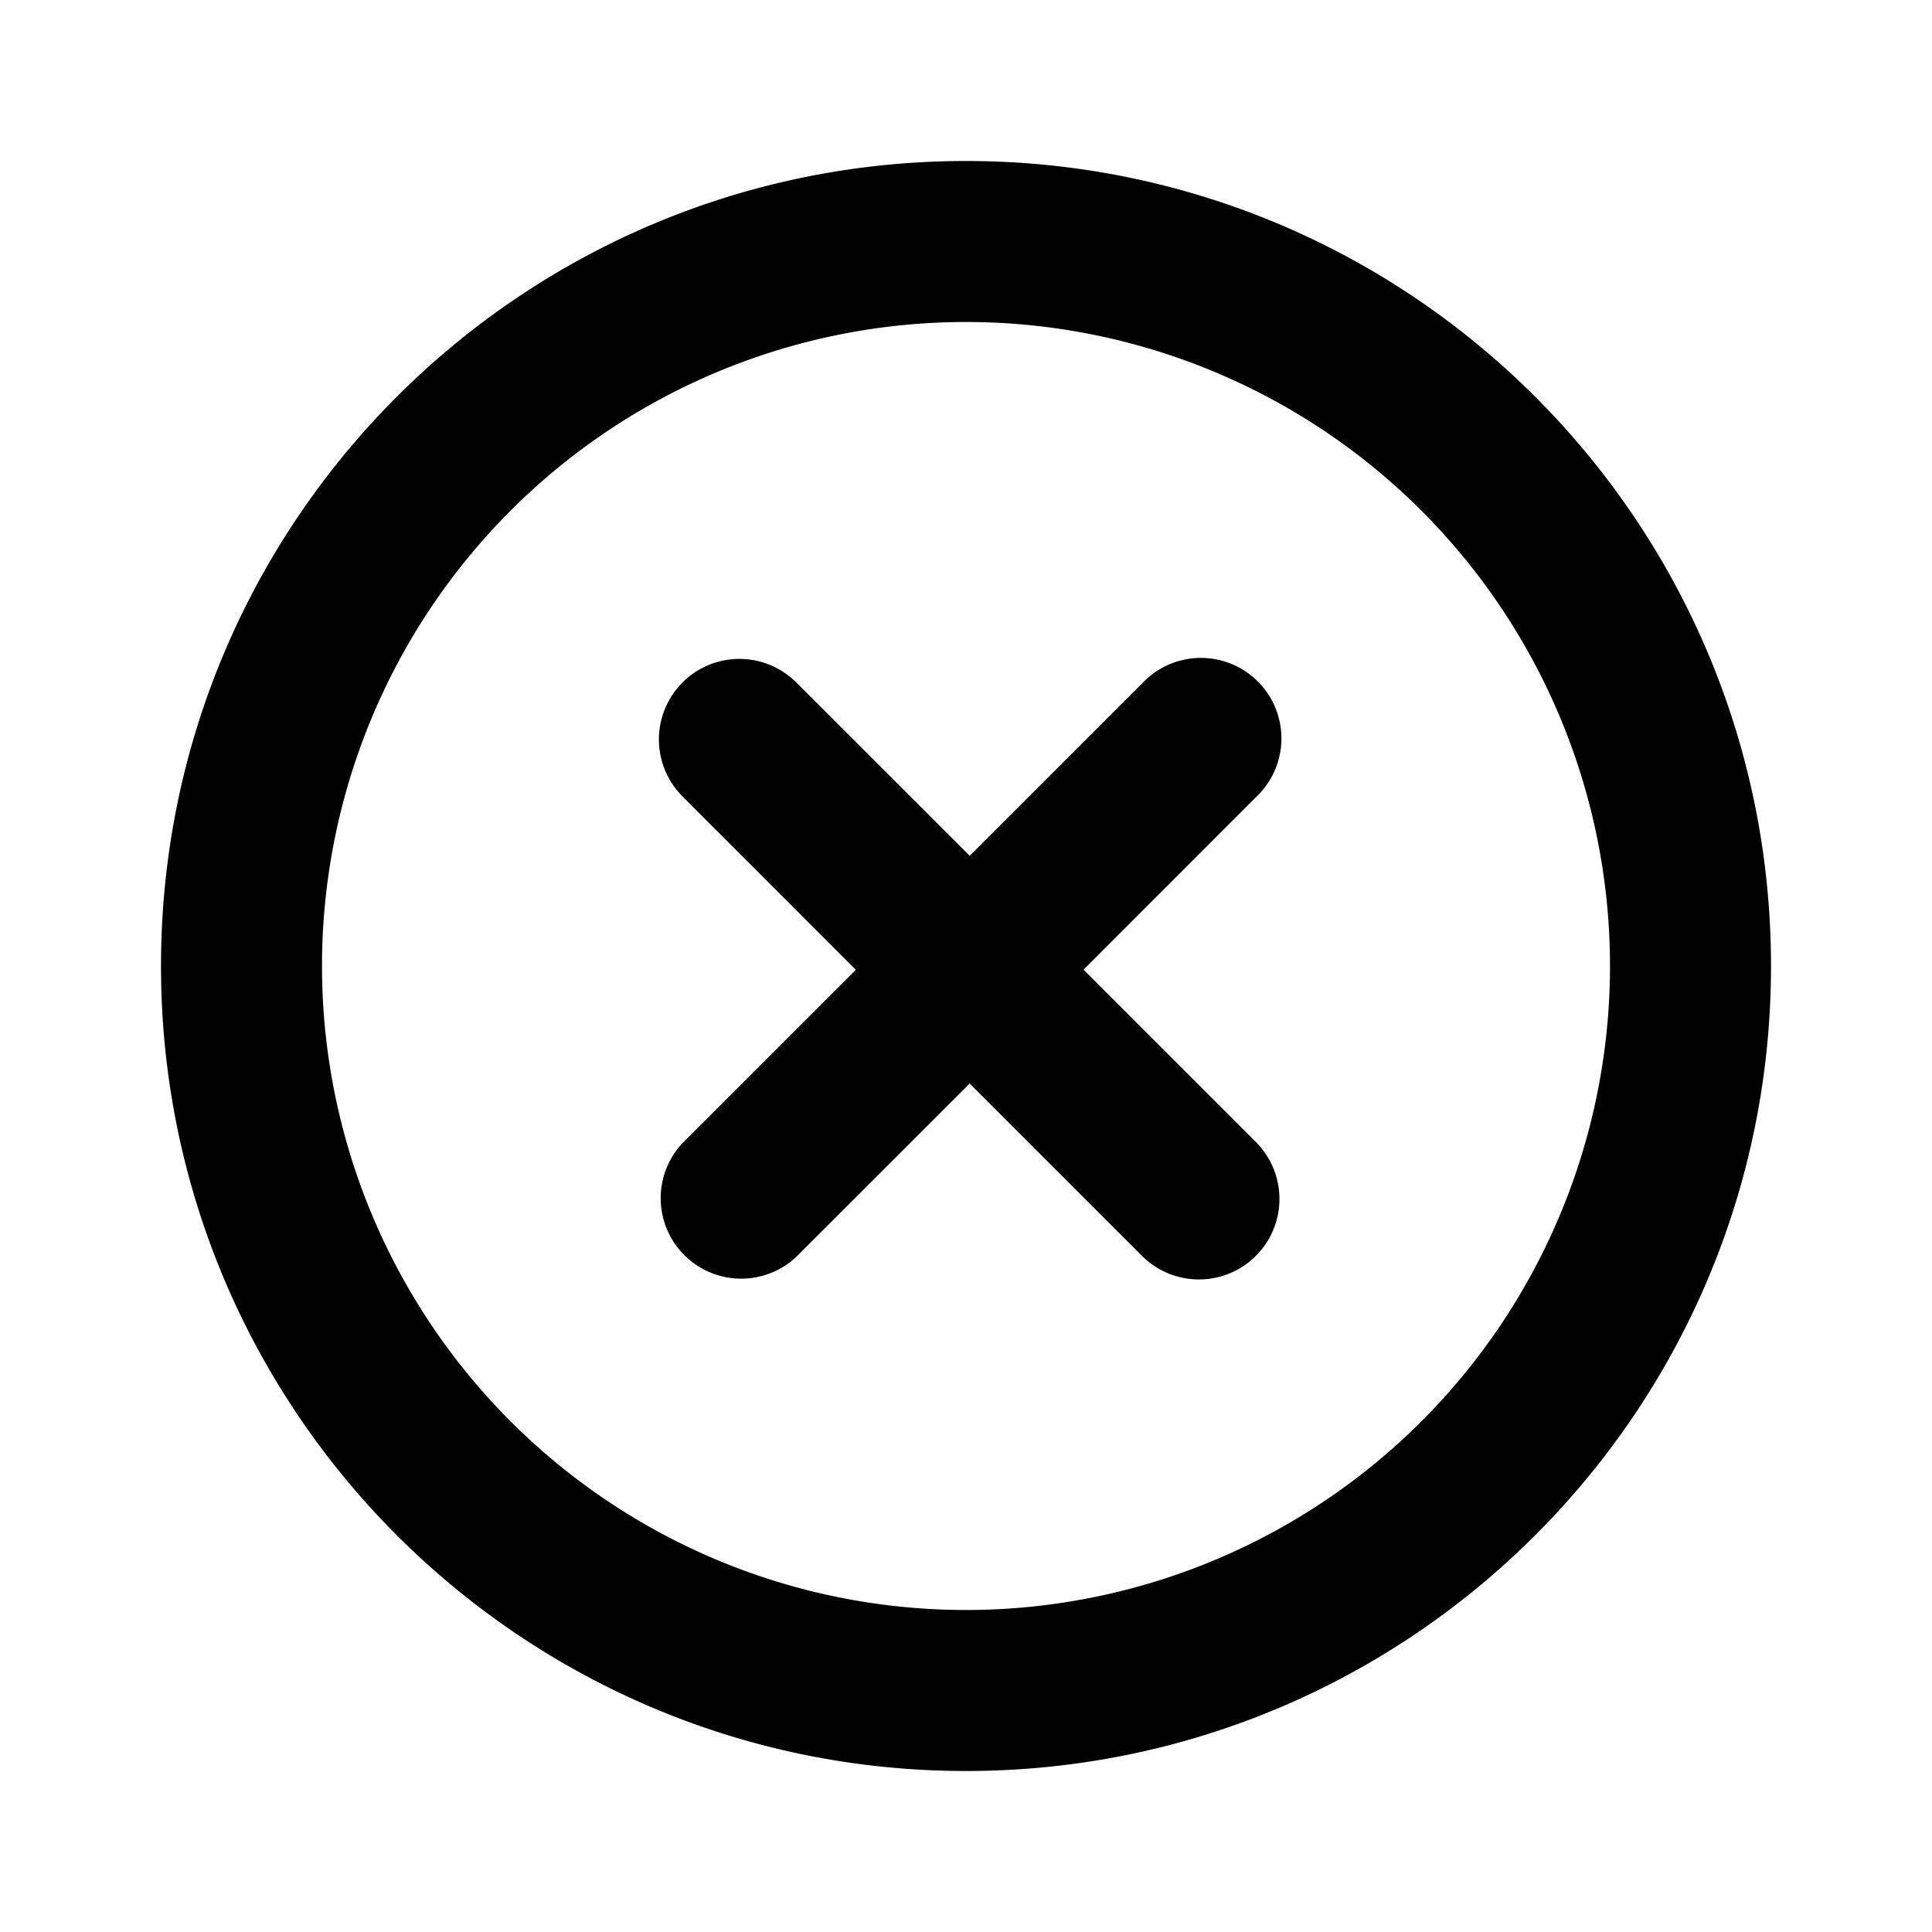 <svg xmlns="http://www.w3.org/2000/svg" xmlns:xlink="http://www.w3.org/1999/xlink" width="24" height="24" viewBox="0 0 24 24"><g fill="currentColor"><path d="M8.478 8.478a1 1 0 0 1 1.414 0l2.154 2.153l2.153-2.153a1 1 0 1 1 1.414 1.414l-2.153 2.154l2.153 2.153a1 1 0 0 1-1.414 1.414l-2.153-2.153l-2.154 2.153A1 1 0 0 1 8.478 14.2l2.153-2.153l-2.153-2.154a1 1 0 0 1 0-1.414"/><path fill-rule="evenodd" d="M12 2C6.477 2 2 6.477 2 12s4.477 10 10 10s10-4.477 10-10S17.523 2 12 2M4 12a8 8 0 1 1 16 0a8 8 0 0 1-16 0" clip-rule="evenodd"/></g></svg>